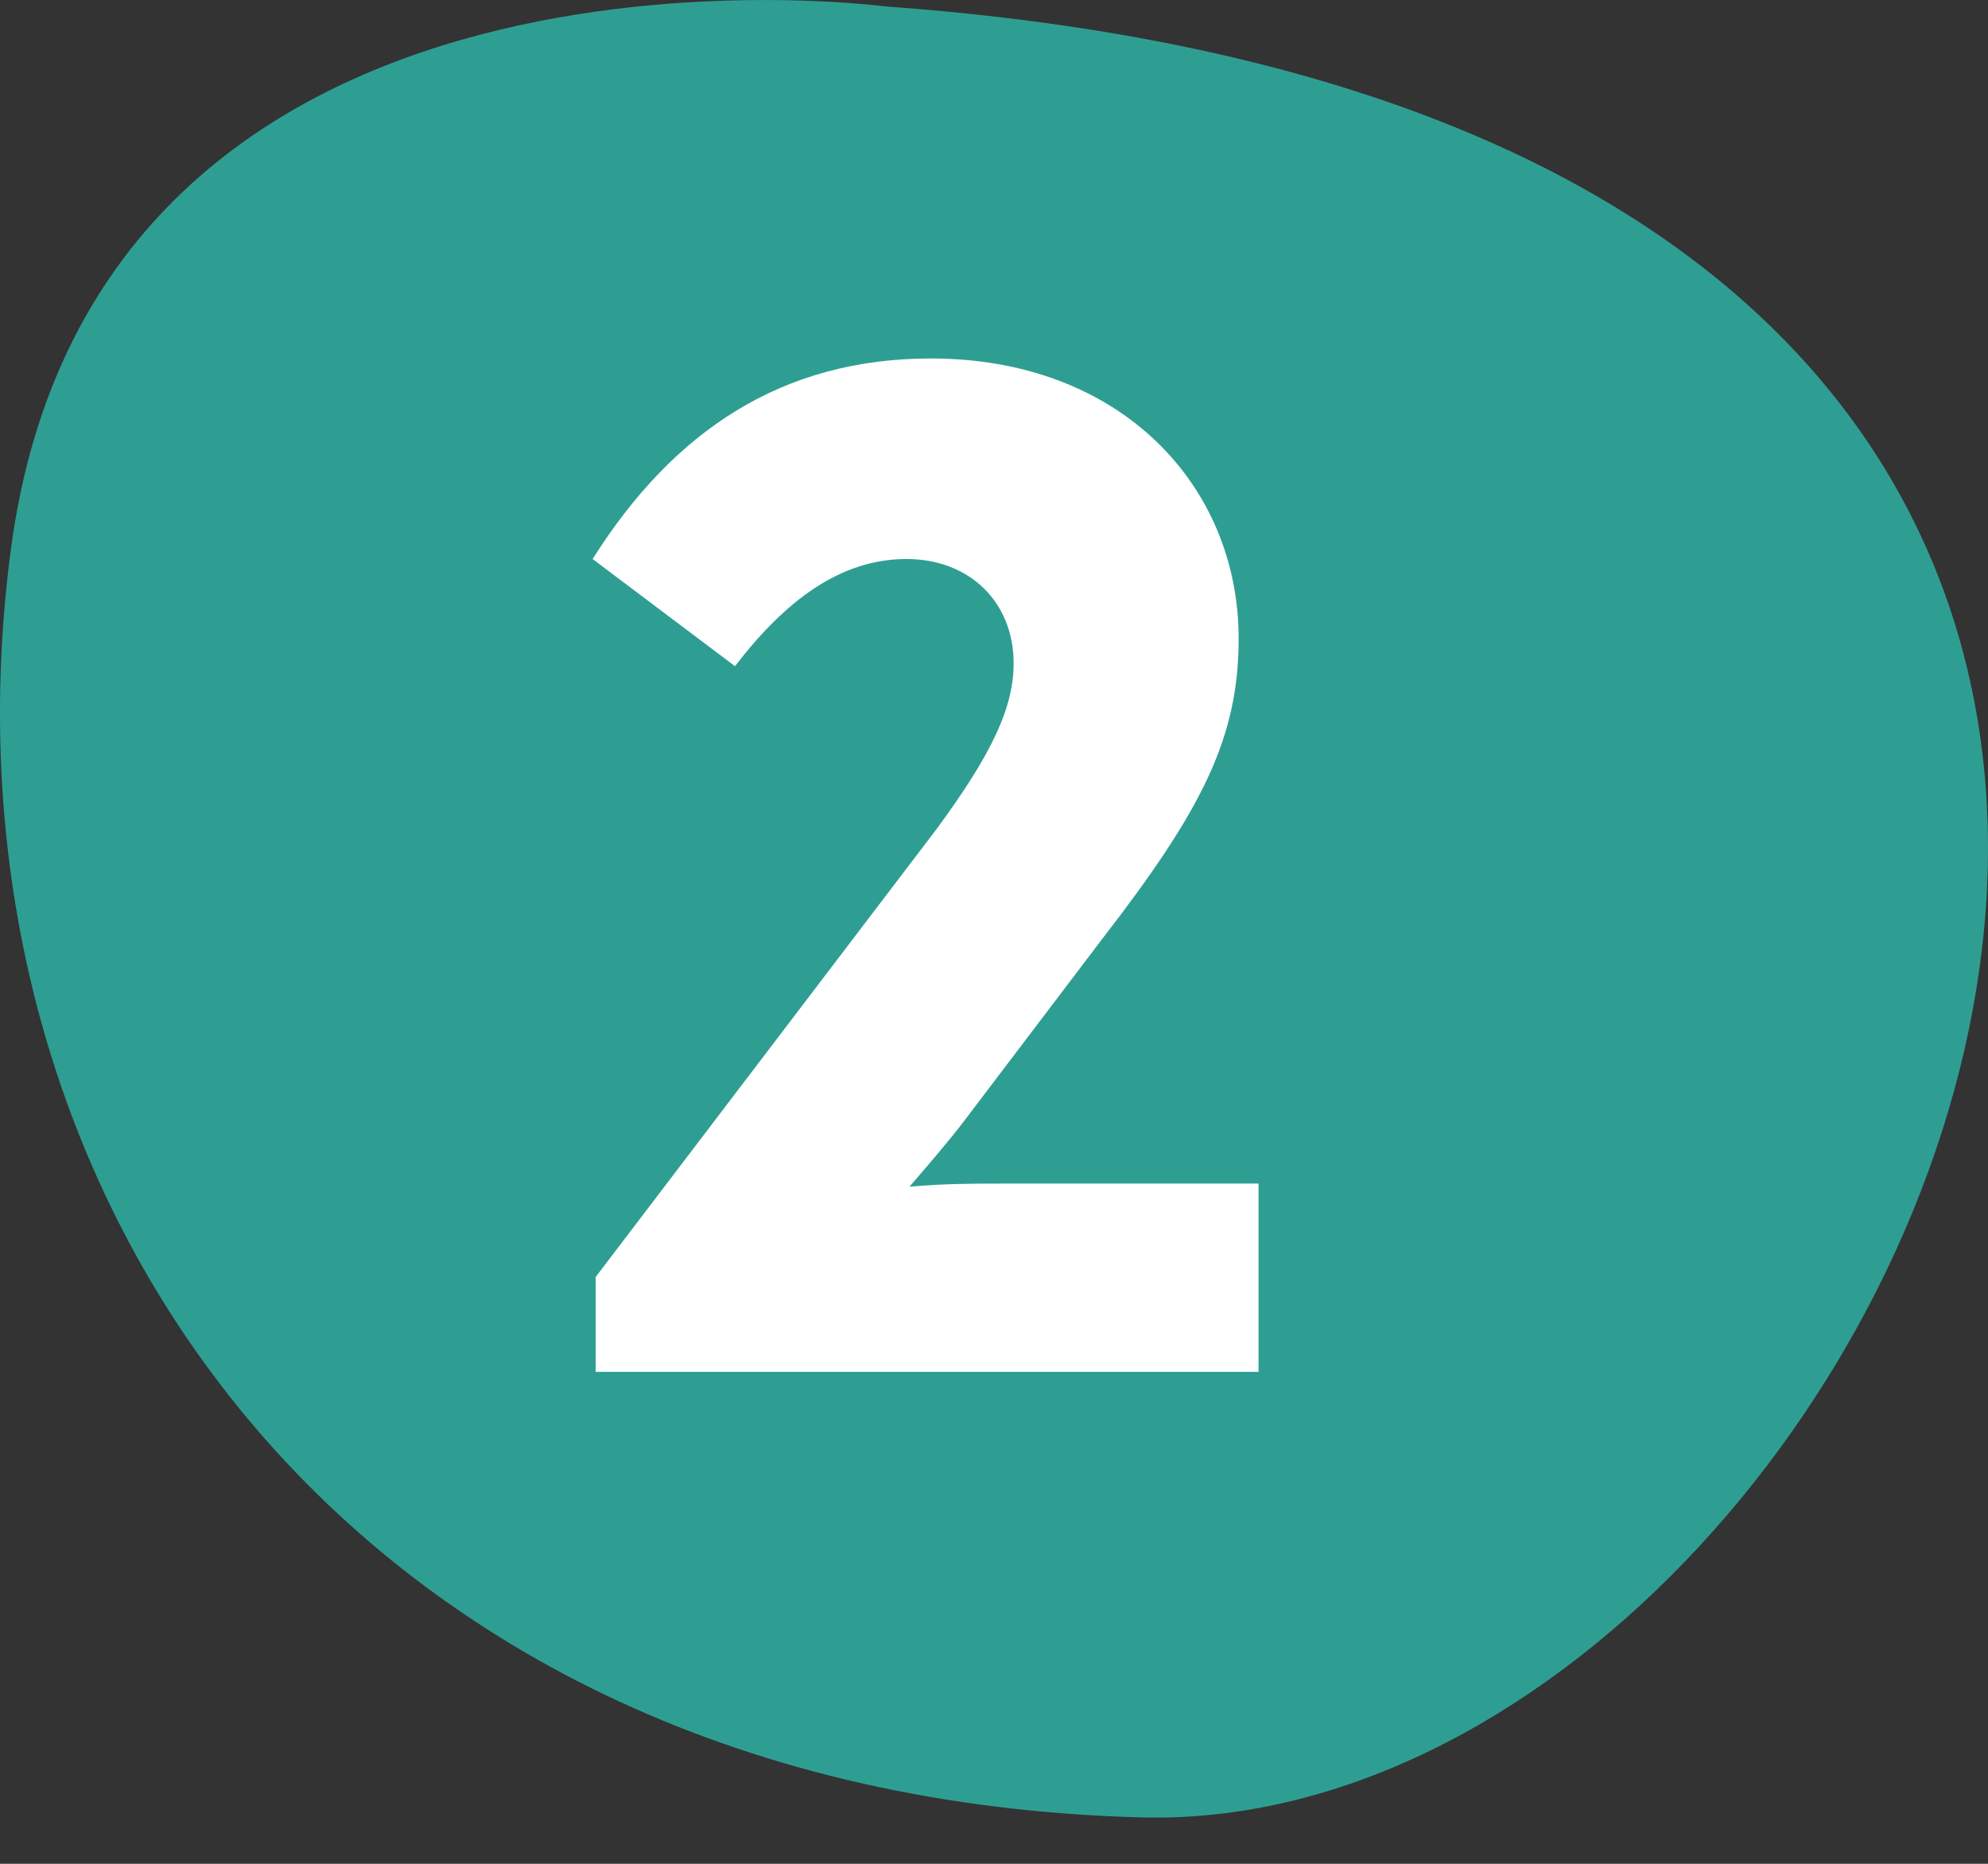 <svg width="32" height="30" viewBox="0 0 32 30" fill="none" xmlns="http://www.w3.org/2000/svg">
<rect x="0" y="0" width="32" height="30" fill="#333333" stroke="none"/>
<path d="M14.245 0.103C14.245 0.103 1.554 -1.598 0.174 8.85C-1.205 19.298 5.67 28.909 18.36 29.253C31.05 29.599 43.051 2.172 14.245 0.103Z" fill="#2E9E93"/>
<path d="M20.258 19.051V22.082H9.588V20.555L15.083 13.335C15.97 12.127 16.316 11.388 16.316 10.673C16.316 9.712 15.626 8.998 14.591 8.998C13.531 8.998 12.644 9.663 11.831 10.723L9.539 8.998C10.845 6.928 12.595 5.77 14.985 5.77C18.04 5.77 19.938 7.815 19.938 10.279C19.938 11.881 19.346 13.039 17.745 15.109L15.502 18.066C15.256 18.386 14.936 18.756 14.64 19.101C15.207 19.051 15.675 19.051 16.118 19.051H20.258Z" fill="white"/>
</svg>
